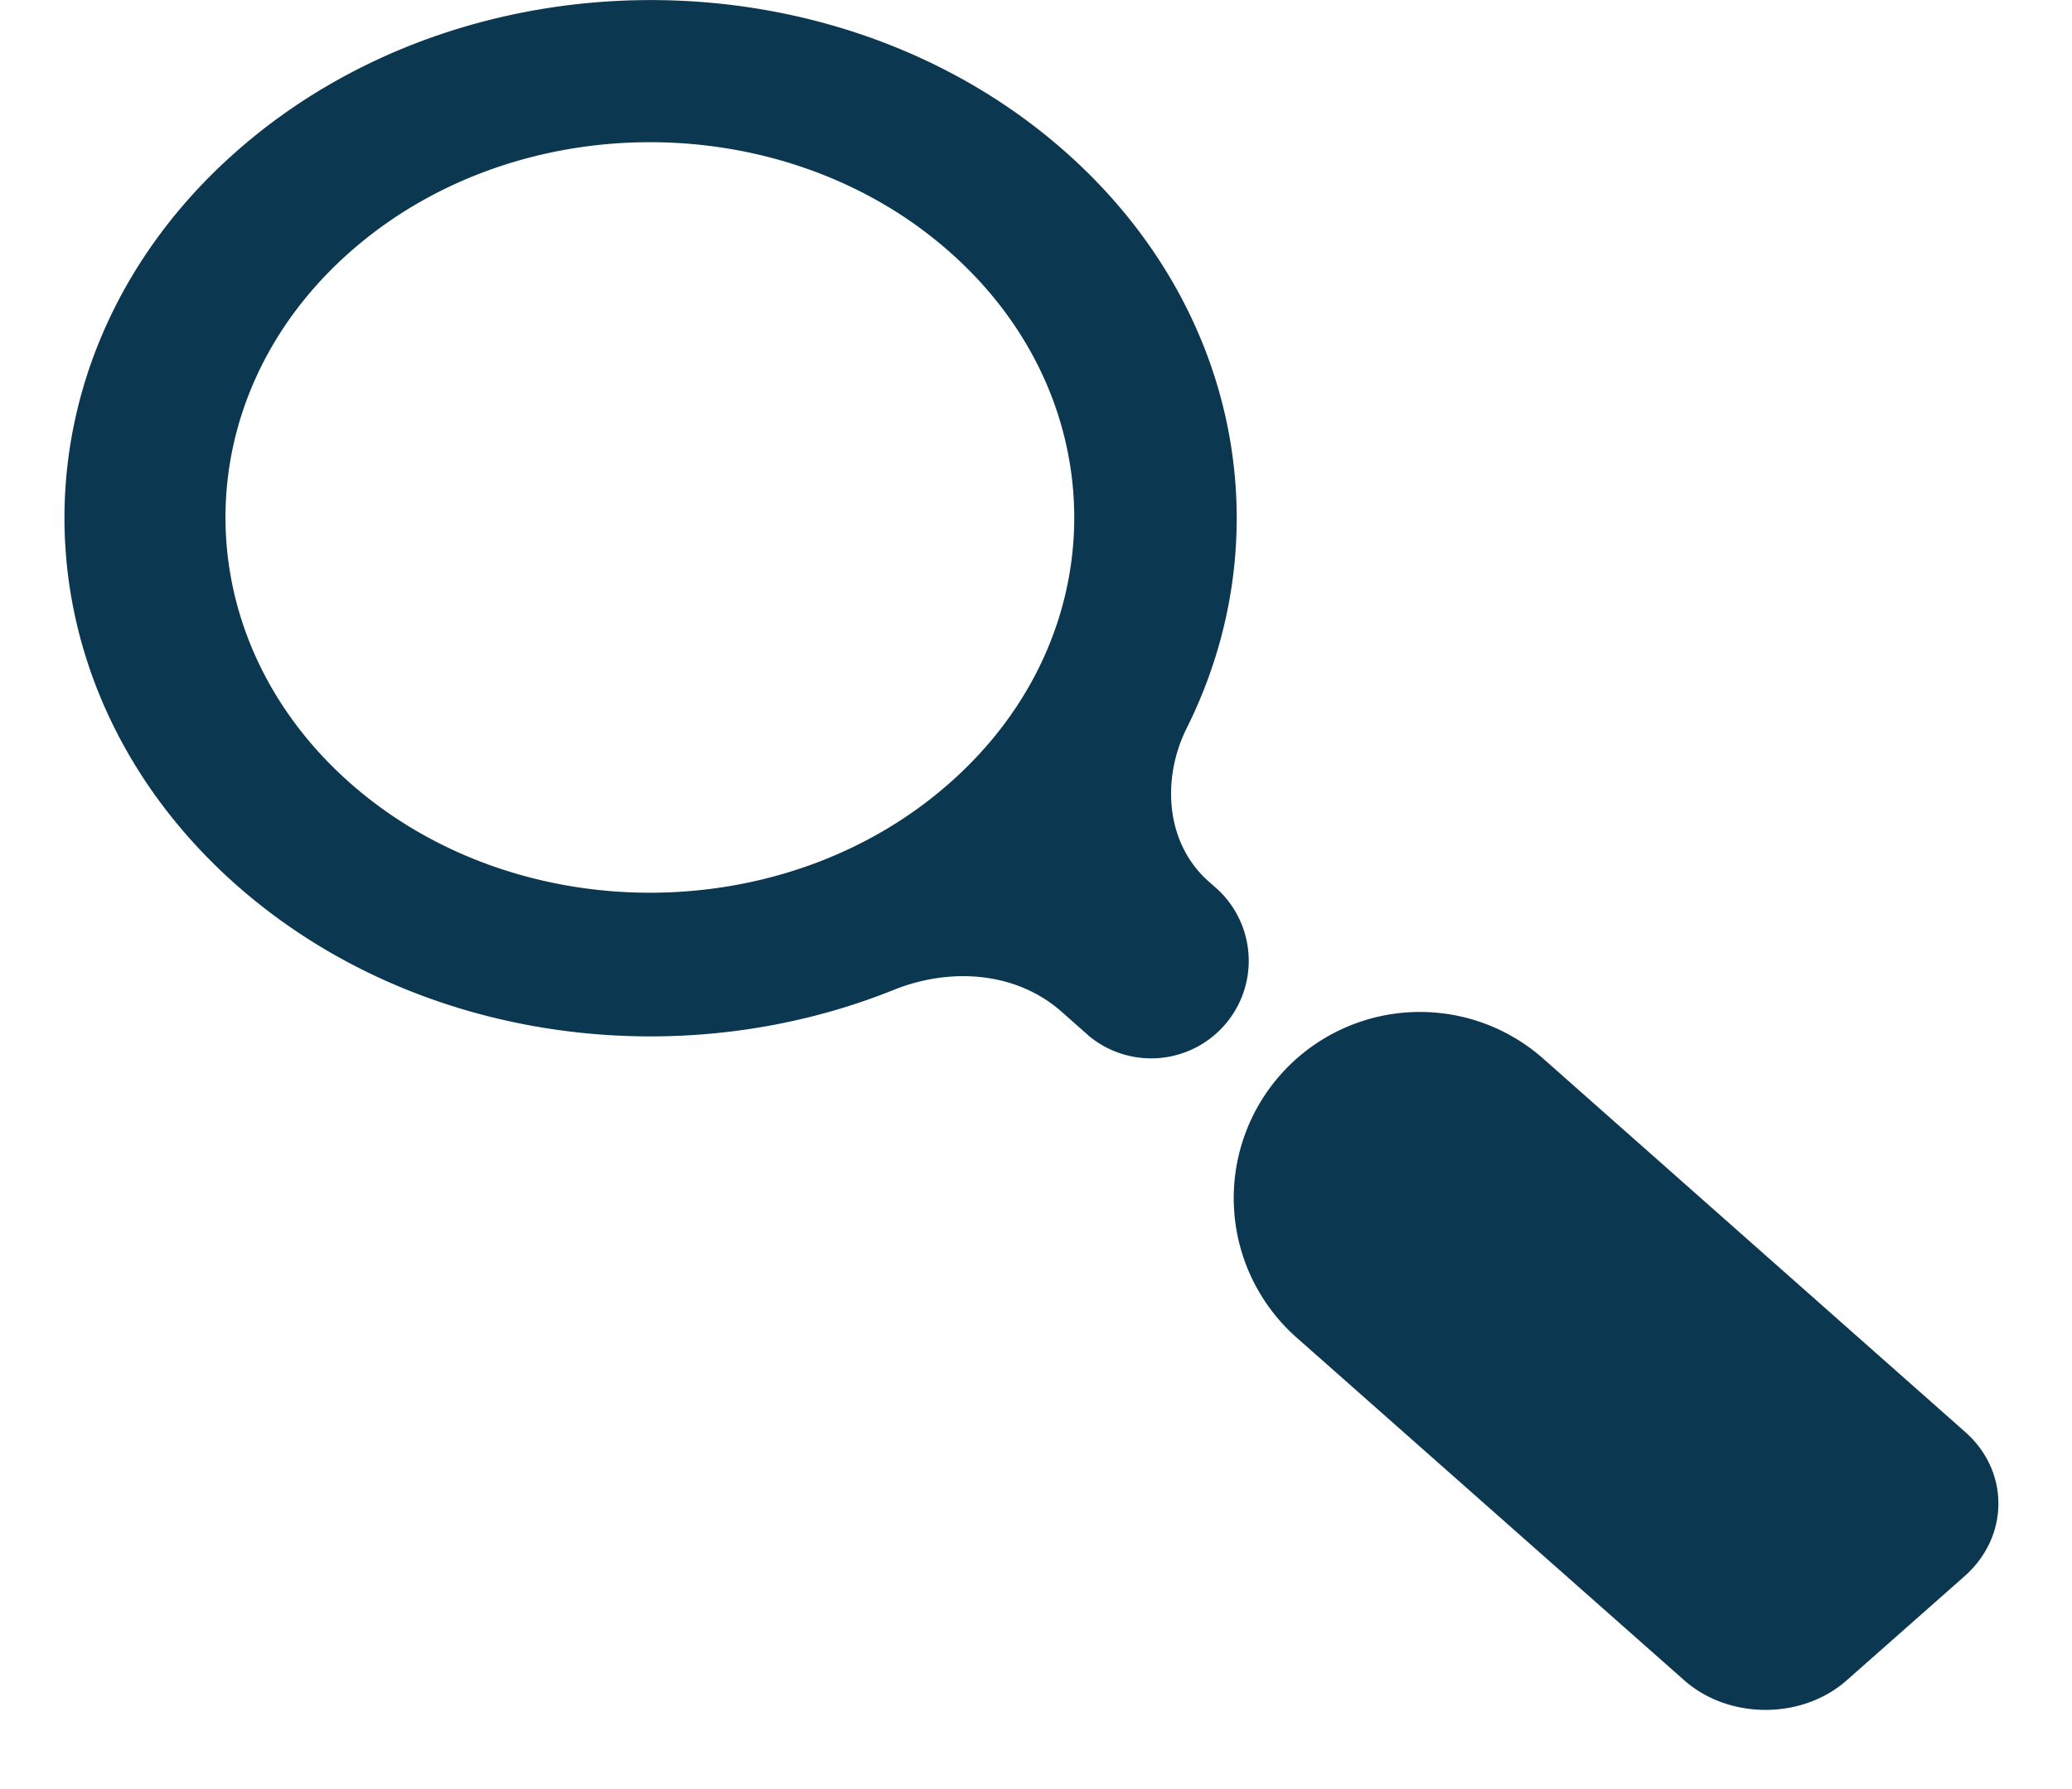 <svg xmlns="http://www.w3.org/2000/svg" width="22" height="19" fill="none" viewBox="0 0 22 19">
  <path fill="#0B3750" d="m20.863 15.205-4.459-3.946a1.977 1.977 0 1 0-2.62 2.961l4.098 3.624c.474.42 1.254.42 1.727 0l1.254-1.108c.474-.423.474-1.116 0-1.531Zm-9.309-4.21a1.036 1.036 0 0 0 1.372-1.552l-.094-.083c-.455-.403-.502-1.085-.231-1.629 1.008-2.02.579-4.466-1.291-6.12-2.428-2.147-6.372-2.147-8.803 0-2.432 2.146-2.428 5.635 0 7.785 1.887 1.67 4.689 2.04 6.984 1.116.598-.24 1.297-.195 1.78.232l.283.25Zm-7.84-2.682c-1.76-1.557-1.76-4.081 0-5.635 1.76-1.557 4.615-1.557 6.372 0 1.76 1.557 1.76 4.082 0 5.635-1.757 1.557-4.612 1.557-6.372 0Z"/>
</svg>
